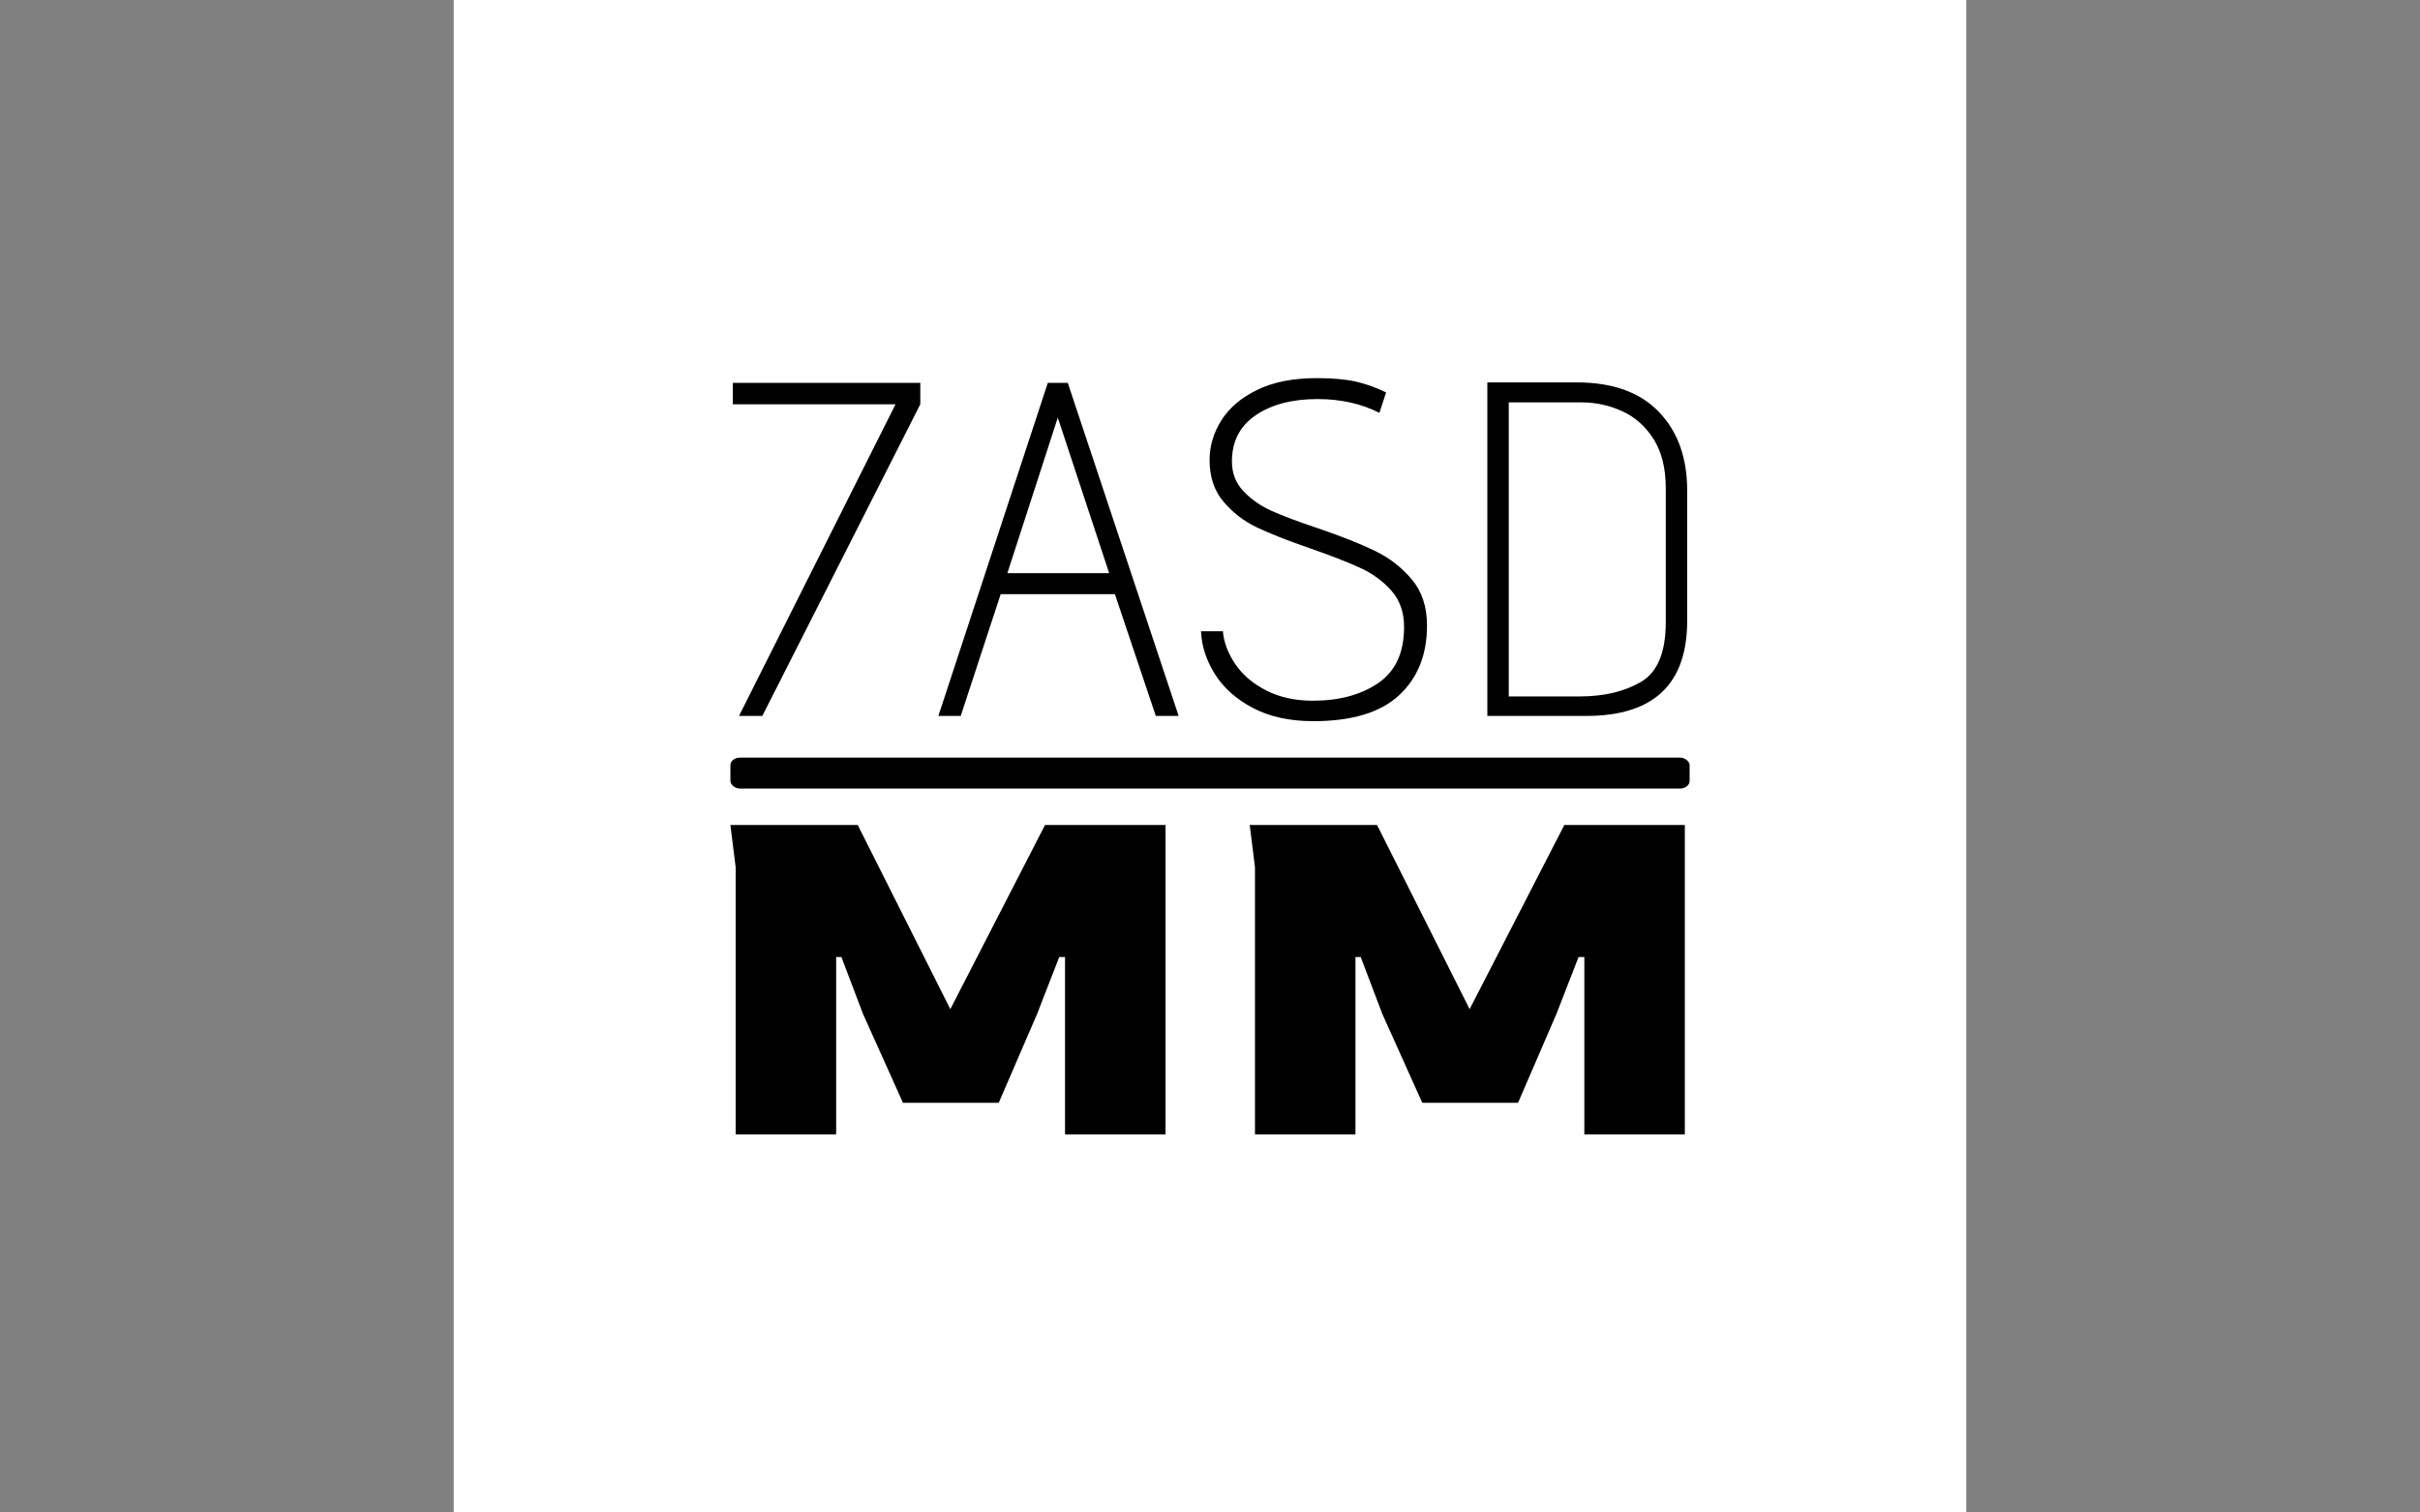 <svg xmlns="http://www.w3.org/2000/svg" version="1.1" xmlns:xlink="http://www.w3.org/1999/xlink" xmlns:svgjs="http://svgjs.dev/svgjs" width="2000" height="1250" viewBox="0 0 2000 1250"><rect x="0" y="0" width="2000" height="1250" fill="#808080" stroke="none"/><g transform="matrix(1,0,0,1,0,0)"><svg viewBox="0 0 512 320" data-background-color="#ffffff" preserveAspectRatio="xMidYMid meet" height="1250" width="2000" xmlns="http://www.w3.org/2000/svg" xmlns:xlink="http://www.w3.org/1999/xlink"><g id="tight-bounds" transform="matrix(1,0,0,1,0,0)"><svg viewBox="0 0 512 320" height="320" width="512"><g><svg></svg></g><g><svg viewBox="0 0 512 320" height="320" width="512"><g><path xmlns="http://www.w3.org/2000/svg" d="M96 320l0-320 320 0 0 320z" fill="#ffffff" fill-rule="nonzero" stroke="none" stroke-width="1" stroke-linecap="butt" stroke-linejoin="miter" stroke-miterlimit="10" stroke-dasharray="" stroke-dashoffset="0" font-family="none" font-weight="none" font-size="none" text-anchor="none" style="mix-blend-mode: normal" data-fill-palette-color="tertiary"></path></g><g transform="matrix(1,0,0,1,154.529,80)"><svg viewBox="0 0 202.942 160" height="160" width="202.942"><g><svg viewBox="0 0 231.552 182.557" height="160" width="202.942"><g><svg viewBox="0 0 231.552 182.557" height="182.557" width="231.552"><g id="textblocktransform"><svg viewBox="0 0 231.552 182.557" height="182.557" width="231.552" id="textblock"><g><rect width="231.552" height="7.468" x="0" y="91.608" fill="#000000" opacity="1" stroke-width="0" stroke="transparent" fill-opacity="1" class="rect-o-0" data-fill-palette-color="quaternary" rx="1%" id="o-0" data-palette-color="#ffffff"></rect></g><g transform="matrix(1,0,0,1,0.576,0)"><svg viewBox="0 0 230.4 82.811" height="82.811" width="230.4"><g transform="matrix(1,0,0,1,0,0)"><svg width="230.4" viewBox="1.3 -35.5 100.29 36.05" height="82.811" data-palette-color="#ffffff"><path d="M21-35L21-32.75 4.4 0 1.95 0 18.4-32.75 1.3-32.75 1.3-35 21-35ZM36.5-35L48.15 0 45.75 0 41.45-12.8 29.45-12.8 25.25 0 22.9 0 34.4-35 36.5-35ZM30.15-15L40.85-15 35.45-31.35 30.15-15ZM52.8-8.9Q52.95-7.15 54.1-5.45 55.25-3.75 57.35-2.68 59.45-1.6 62.25-1.6L62.25-1.6Q66.4-1.6 69.12-3.45 71.84-5.3 71.84-9.35L71.84-9.35Q71.84-11.65 70.52-13.15 69.2-14.65 67.25-15.55 65.3-16.45 62-17.6L62-17.6Q58.5-18.8 56.4-19.8 54.3-20.8 52.85-22.53 51.4-24.25 51.4-26.9L51.4-26.9Q51.4-29.1 52.65-31.08 53.9-33.05 56.42-34.27 58.95-35.5 62.65-35.5L62.65-35.5Q65.09-35.5 66.7-35.15 68.3-34.8 69.95-34L69.95-34 69.25-31.85Q66.4-33.3 62.75-33.3L62.75-33.3Q58.75-33.3 56.25-31.6 53.75-29.9 53.75-26.75L53.75-26.75Q53.75-24.9 54.95-23.63 56.15-22.35 57.92-21.55 59.7-20.75 62.85-19.7L62.85-19.7Q66.5-18.45 68.77-17.35 71.05-16.25 72.65-14.35 74.25-12.45 74.25-9.5L74.25-9.5Q74.25-4.9 71.32-2.18 68.4 0.55 62.3 0.55L62.3 0.55Q58.6 0.55 55.97-0.83 53.35-2.2 51.97-4.38 50.6-6.55 50.5-8.9L50.5-8.9 52.8-8.9ZM89.99-35.05Q95.64-35.05 98.62-31.95 101.59-28.85 101.59-23.7L101.59-23.7 101.59-10Q101.59 0 90.99 0L90.99 0 80.59 0 80.59-35.05 89.99-35.05ZM82.84-2.05L90.29-2.05Q94.14-2.05 96.74-3.58 99.34-5.1 99.34-9.85L99.34-9.85 99.34-23.95Q99.34-27.05 98.07-29.08 96.79-31.1 94.77-32.02 92.74-32.95 90.49-32.95L90.49-32.95 82.84-32.95 82.84-2.05Z" opacity="1" transform="matrix(1,0,0,1,0,0)" fill="#000000" class="undefined-text-0" data-fill-palette-color="quaternary" id="text-0"></path></svg></g></svg></g><g transform="matrix(1,0,0,1,0,107.873)"><svg viewBox="0 0 230.4 74.683" height="74.683" width="230.4"><g transform="matrix(1,0,0,1,0,0)"><svg width="230.4" viewBox="4 -29.4 90.7 29.4" height="74.683" data-palette-color="#ffffff"><path d="M14.05 0L4.5 0 4.5-25.4 4-29.4 16.1-29.4 24.9-11.9 33.9-29.4 45.35-29.4 45.35 0 35.8 0 35.8-16.85 35.25-16.85 33.15-11.45 29.5-3 20.4-3 16.6-11.45 14.55-16.85 14.05-16.85 14.05 0ZM63.4 0L53.85 0 53.85-25.4 53.35-29.4 65.45-29.4 74.25-11.9 83.25-29.4 94.7-29.4 94.7 0 85.15 0 85.15-16.85 84.6-16.85 82.5-11.45 78.85-3 69.75-3 65.95-11.45 63.9-16.85 63.4-16.85 63.4 0Z" opacity="1" transform="matrix(1,0,0,1,0,0)" fill="#000000" class="undefined-text-1" data-fill-palette-color="quaternary" id="text-1"></path></svg></g></svg></g></svg></g></svg></g><g></g></svg></g></svg></g></svg></g><defs></defs></svg><rect width="512" height="320" fill="none" stroke="none" visibility="hidden"></rect></g></svg></g></svg>